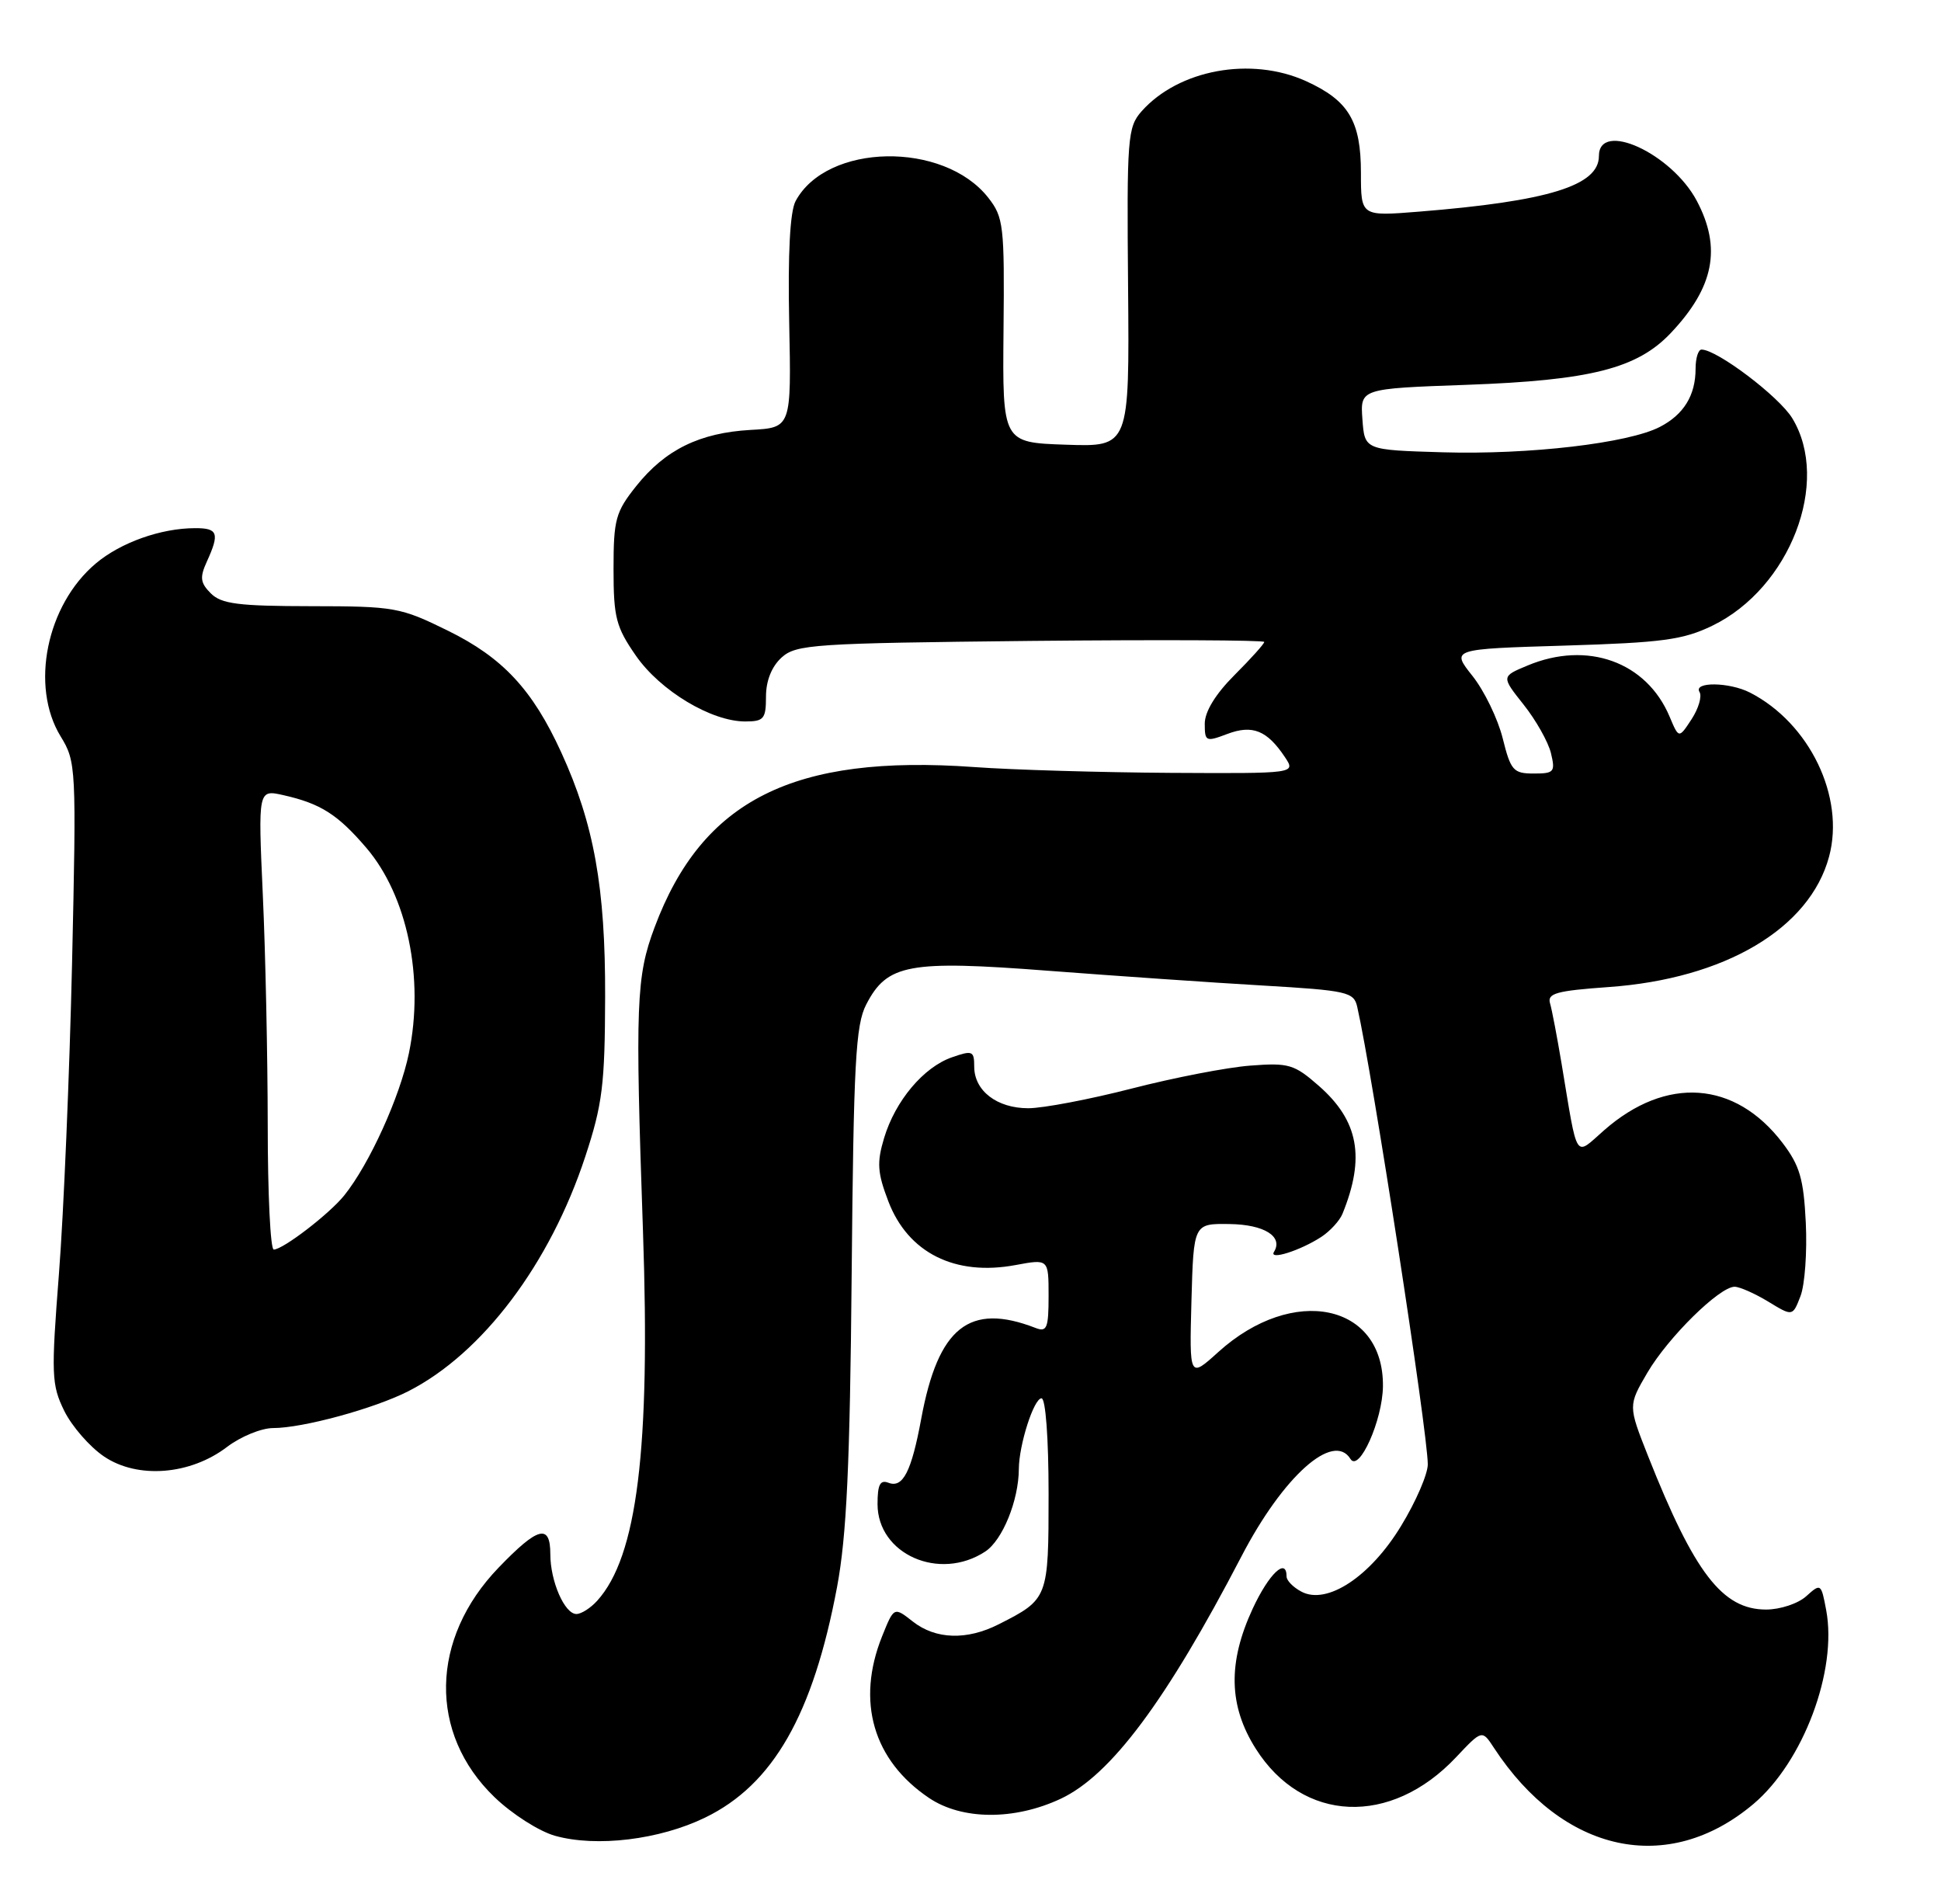 <?xml version="1.0" encoding="UTF-8" standalone="no"?>
<!DOCTYPE svg PUBLIC "-//W3C//DTD SVG 1.1//EN" "http://www.w3.org/Graphics/SVG/1.1/DTD/svg11.dtd" >
<svg xmlns="http://www.w3.org/2000/svg" xmlns:xlink="http://www.w3.org/1999/xlink" version="1.1" viewBox="0 0 261 256">
 <g >
 <path fill="currentColor"
d=" M 94.82 244.37 C 103.96 239.93 109.33 230.54 112.56 213.35 C 113.84 206.50 114.29 197.01 114.52 171.37 C 114.78 142.89 115.05 137.80 116.48 135.05 C 119.29 129.61 122.17 129.07 141.00 130.52 C 150.07 131.21 163.02 132.11 169.76 132.50 C 181.17 133.17 182.05 133.37 182.50 135.36 C 184.54 144.30 191.97 192.51 191.99 196.87 C 192.00 198.17 190.39 201.90 188.41 205.14 C 184.26 211.99 178.42 215.83 174.99 213.99 C 173.89 213.41 173.00 212.50 173.00 211.96 C 173.00 209.34 170.64 211.57 168.46 216.25 C 165.08 223.52 165.20 229.35 168.87 235.13 C 175.18 245.08 187.00 245.58 195.78 236.27 C 199.29 232.55 199.29 232.55 200.89 235.00 C 210.18 249.18 224.28 252.23 235.77 242.55 C 242.47 236.90 247.09 224.60 245.56 216.47 C 244.89 212.89 244.83 212.85 242.89 214.60 C 241.79 215.60 239.37 216.40 237.48 216.40 C 231.61 216.40 227.84 211.50 221.60 195.74 C 218.93 188.98 218.93 188.98 221.52 184.55 C 224.31 179.80 231.21 173.00 233.25 173.00 C 233.94 173.01 235.97 173.91 237.77 175.00 C 241.05 177.00 241.05 177.00 242.11 174.25 C 242.69 172.74 243.01 168.31 242.82 164.41 C 242.53 158.49 242.01 156.71 239.69 153.66 C 233.31 145.29 224.04 144.64 215.70 151.96 C 211.67 155.49 212.20 156.32 209.98 143.00 C 209.38 139.43 208.69 135.78 208.43 134.90 C 208.03 133.55 209.28 133.21 216.27 132.71 C 231.92 131.61 243.35 124.85 245.95 115.17 C 248.11 107.15 243.33 97.23 235.32 93.12 C 232.53 91.69 227.66 91.64 228.53 93.04 C 228.88 93.62 228.40 95.26 227.46 96.70 C 225.75 99.31 225.75 99.31 224.51 96.36 C 221.41 88.98 213.45 86.11 205.40 89.48 C 201.87 90.95 201.87 90.95 204.87 94.73 C 206.52 96.80 208.18 99.74 208.55 101.25 C 209.16 103.79 208.98 104.00 206.23 104.00 C 203.49 104.00 203.14 103.59 202.06 99.25 C 201.41 96.64 199.58 92.87 198.00 90.88 C 195.12 87.26 195.12 87.26 210.40 86.80 C 223.54 86.40 226.32 86.03 230.26 84.12 C 240.70 79.06 246.20 64.77 241.00 56.23 C 239.22 53.31 230.88 47.00 228.80 47.00 C 228.36 47.00 228.00 48.15 228.00 49.57 C 228.00 53.15 226.41 55.74 223.19 57.40 C 218.95 59.59 205.63 61.15 194.00 60.81 C 183.50 60.50 183.50 60.50 183.20 56.38 C 182.90 52.25 182.90 52.25 197.20 51.74 C 213.88 51.14 220.14 49.55 224.66 44.78 C 230.49 38.62 231.52 33.33 228.15 26.98 C 224.75 20.60 215.00 16.14 215.00 20.98 C 215.00 24.96 208.20 27.06 190.75 28.46 C 183.00 29.08 183.00 29.08 183.00 23.26 C 183.00 16.27 181.35 13.52 175.62 10.91 C 168.23 7.56 158.49 9.35 153.50 14.97 C 151.62 17.10 151.51 18.51 151.69 38.65 C 151.87 60.08 151.87 60.08 143.33 59.79 C 134.80 59.50 134.80 59.50 134.94 44.44 C 135.08 30.30 134.95 29.21 132.88 26.57 C 126.88 18.95 111.16 19.23 106.98 27.04 C 106.23 28.44 105.93 34.08 106.12 43.34 C 106.41 57.50 106.41 57.50 100.95 57.80 C 94.08 58.19 89.47 60.45 85.56 65.34 C 82.77 68.84 82.50 69.84 82.50 76.51 C 82.50 83.02 82.83 84.30 85.51 88.16 C 88.79 92.88 95.65 97.00 100.21 97.00 C 102.71 97.00 103.00 96.65 103.00 93.65 C 103.00 91.53 103.76 89.62 105.10 88.40 C 107.06 86.63 109.39 86.48 138.60 86.17 C 155.87 86.00 170.00 86.06 170.00 86.31 C 170.00 86.56 168.20 88.56 166.00 90.76 C 163.44 93.32 162.00 95.68 162.00 97.30 C 162.00 99.70 162.15 99.77 165.03 98.68 C 168.42 97.40 170.39 98.20 172.79 101.81 C 174.24 104.00 174.24 104.00 157.37 103.91 C 148.09 103.85 136.22 103.51 131.00 103.13 C 106.70 101.39 94.43 107.54 88.02 124.68 C 85.54 131.30 85.40 134.95 86.46 165.55 C 87.47 194.85 85.68 209.27 80.31 215.21 C 79.42 216.20 78.16 217.00 77.51 217.00 C 75.92 217.00 74.00 212.60 74.00 208.95 C 74.00 204.83 72.35 205.25 67.05 210.76 C 57.83 220.32 57.60 233.06 66.49 241.62 C 68.84 243.89 72.51 246.23 74.64 246.82 C 80.21 248.38 88.69 247.35 94.82 244.37 Z  M 142.65 241.83 C 149.38 238.66 156.83 228.67 166.93 209.26 C 172.53 198.48 179.30 192.43 181.59 196.15 C 182.75 198.01 185.91 190.94 185.96 186.38 C 186.07 175.24 173.88 172.69 163.83 181.77 C 159.93 185.30 159.93 185.30 160.21 174.90 C 160.50 164.50 160.50 164.50 165.33 164.57 C 170.00 164.63 172.58 166.25 171.31 168.31 C 170.58 169.49 174.85 168.14 177.67 166.30 C 178.86 165.52 180.14 164.12 180.52 163.19 C 183.60 155.62 182.69 150.69 177.35 146.00 C 174.03 143.09 173.30 142.87 168.12 143.27 C 165.03 143.50 157.86 144.89 152.19 146.35 C 146.51 147.81 140.25 149.00 138.27 149.00 C 134.05 149.00 131.00 146.65 131.00 143.40 C 131.00 141.29 130.76 141.19 128.01 142.15 C 124.18 143.48 120.38 148.01 118.88 153.01 C 117.89 156.30 117.98 157.67 119.45 161.51 C 122.10 168.45 128.42 171.61 136.58 170.08 C 141.00 169.26 141.00 169.26 141.00 174.24 C 141.00 178.57 140.77 179.13 139.25 178.54 C 130.34 175.09 126.15 178.43 123.87 190.77 C 122.56 197.85 121.41 200.10 119.48 199.36 C 118.35 198.92 118.00 199.59 118.00 202.22 C 118.00 208.97 126.32 212.64 132.47 208.61 C 134.80 207.09 136.98 201.74 137.00 197.50 C 137.02 194.24 139.02 188.00 140.05 188.00 C 140.60 188.00 141.00 193.37 141.00 200.85 C 141.00 214.91 140.96 215.00 134.30 218.38 C 130.00 220.56 125.81 220.42 122.74 218.01 C 120.21 216.02 120.21 216.02 118.60 220.03 C 115.11 228.76 117.41 236.67 124.92 241.73 C 129.36 244.72 136.41 244.76 142.65 241.83 Z  M 30.54 194.53 C 32.37 193.14 35.15 192.00 36.72 192.00 C 40.73 192.00 50.33 189.38 54.92 187.04 C 64.88 181.96 73.96 169.91 78.70 155.50 C 81.01 148.49 81.34 145.83 81.37 134.00 C 81.41 119.32 79.87 110.77 75.47 101.16 C 71.61 92.72 67.61 88.42 60.22 84.79 C 53.84 81.65 53.06 81.51 41.81 81.50 C 32.07 81.49 29.77 81.20 28.35 79.78 C 26.93 78.36 26.84 77.64 27.82 75.49 C 29.55 71.70 29.30 71.00 26.25 71.01 C 21.64 71.01 16.23 72.94 12.89 75.75 C 6.25 81.33 4.03 92.26 8.15 99.00 C 10.24 102.42 10.28 103.11 9.69 129.50 C 9.35 144.35 8.56 163.12 7.93 171.20 C 6.87 184.85 6.92 186.17 8.64 189.69 C 9.67 191.77 12.07 194.53 14.00 195.83 C 18.51 198.87 25.59 198.31 30.54 194.53 Z  M 36.00 151.25 C 35.99 142.04 35.70 128.12 35.34 120.32 C 34.70 106.14 34.70 106.14 38.12 106.91 C 43.12 108.04 45.41 109.50 49.25 113.98 C 54.77 120.43 57.07 131.50 54.99 141.58 C 53.77 147.50 49.66 156.53 46.29 160.72 C 44.29 163.21 38.05 168.00 36.81 168.00 C 36.36 168.00 36.00 160.46 36.00 151.25 Z "/>
</g>
</svg>